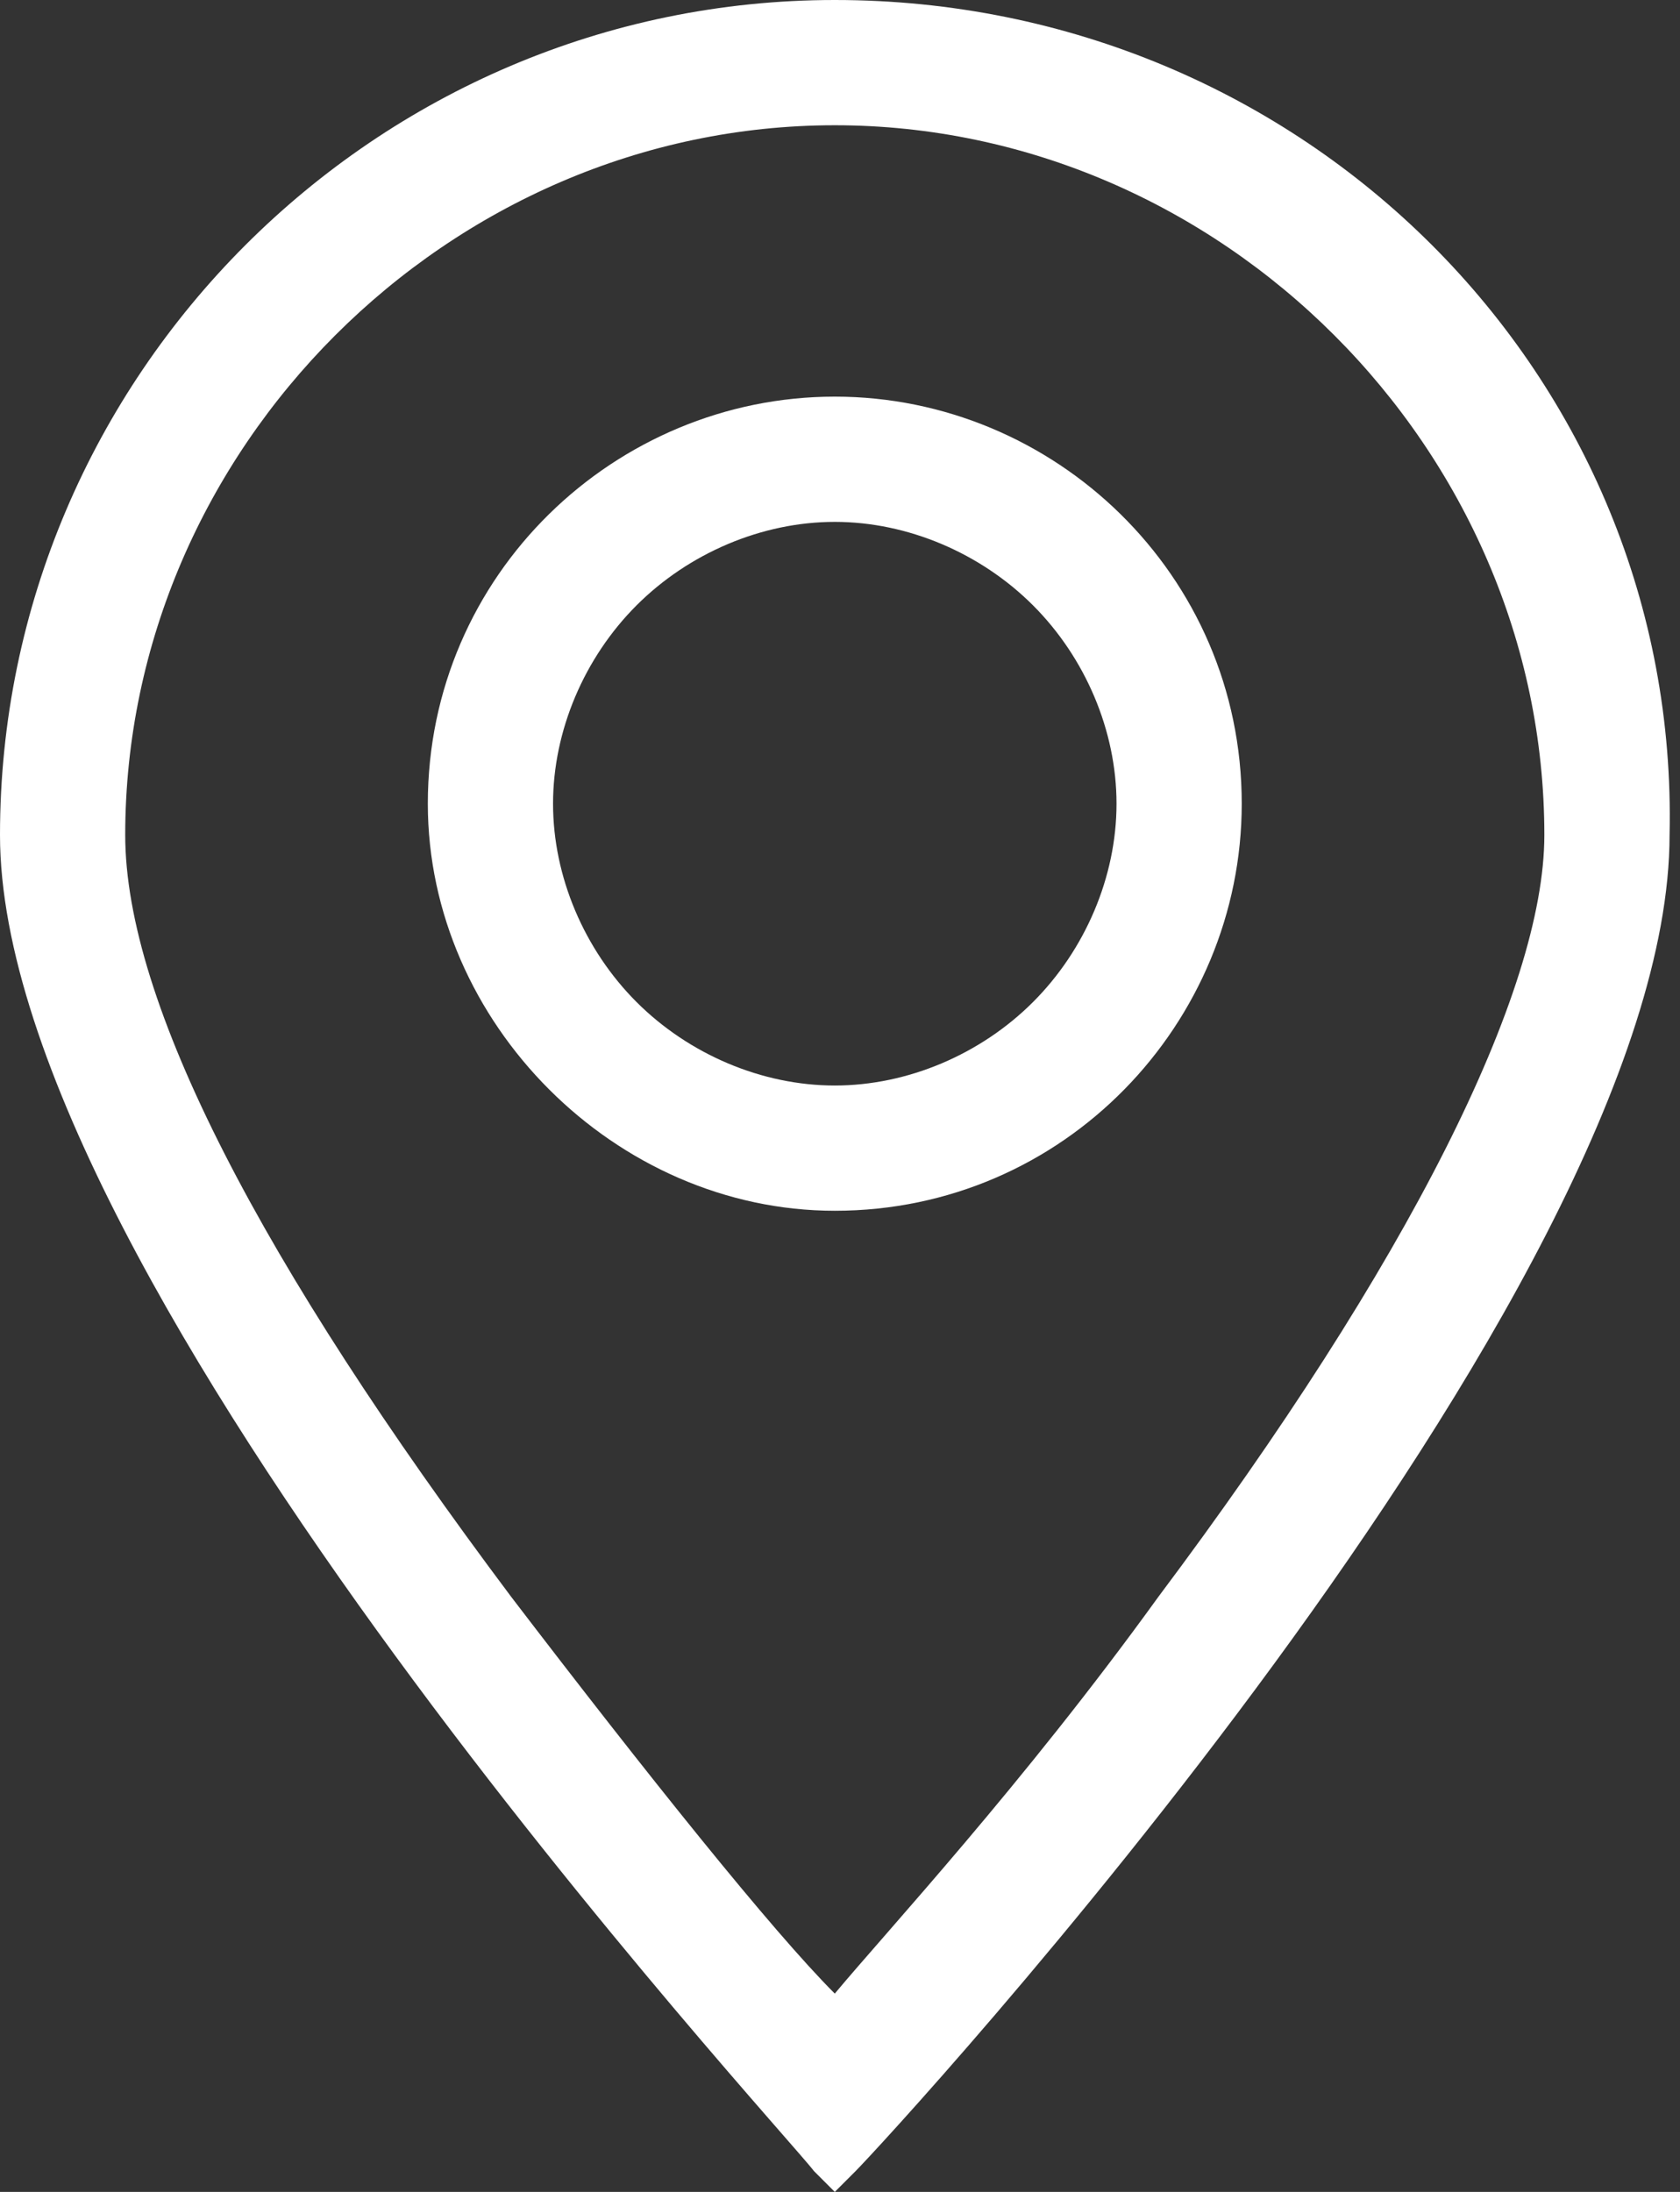 <?xml version="1.0" encoding="utf-8"?>
<!-- Generator: Adobe Illustrator 23.0.4, SVG Export Plug-In . SVG Version: 6.00 Build 0)  -->
<svg version="1.1" id="Layer_1" xmlns="http://www.w3.org/2000/svg" xmlns:xlink="http://www.w3.org/1999/xlink" x="0px" y="0px"
	 viewBox="0 0 16.1 21" style="enable-background:new 0 0 16.1 21;" xml:space="preserve">
<rect x="0" y="0" width="16.1" height="21" fill="#333333" stroke="none"/>
<style type="text/css">
	.Drop_x0020_Shadow{fill:none;}
	.Outer_x0020_Glow_x0020_5_x0020_pt{fill:none;}
	.Blue_x0020_Neon{fill:none;stroke:#8AACDA;stroke-width:7;stroke-linecap:round;stroke-linejoin:round;}
	.Chrome_x0020_Highlight{fill:url(#SVGID_1_);stroke:#FFFFFF;stroke-width:0.363;stroke-miterlimit:1;}
	.Jive_GS{fill:#FFDD00;}
	.Alyssa_GS{fill:#A6D0E4;}
	.st0{fill:#ffffff;}
</style>
<linearGradient id="SVGID_1_" gradientUnits="userSpaceOnUse" x1="-674.509" y1="-372.648" x2="-674.509" y2="-373.648">
	<stop  offset="0" style="stop-color:#656565"/>
	<stop  offset="0.618" style="stop-color:#1B1B1B"/>
	<stop  offset="0.629" style="stop-color:#545454"/>
	<stop  offset="0.983" style="stop-color:#3E3E3E"/>
</linearGradient>
<g>
	<path class="st0" d="M8,0C3.6,0,0,3.6,0,8c0,4.3,7.5,12.4,7.8,12.8L8,21l0.2-0.2c0.3-0.3,7.8-8.4,7.8-12.8C16.1,3.6,12.5,0,8,0z
		 M8,1.2c3.7,0,6.8,3.1,6.8,6.8c0,1.5-1.3,4.1-3.7,7.3c-1.3,1.8-2.6,3.2-3.1,3.8c-0.6-0.6-1.8-2.1-3.1-3.8C2.5,12.1,1.2,9.6,1.2,8
		C1.2,4.3,4.3,1.2,8,1.2z"/>
	<path class="st0" d="M8,11.6c2.2,0,3.9-1.8,3.9-3.9c0-2.2-1.8-3.9-3.9-3.9S4.1,5.5,4.1,7.7C4.1,9.8,5.9,11.6,8,11.6z M8,5
		c0.7,0,1.4,0.3,1.9,0.8c0.5,0.5,0.8,1.2,0.8,1.9s-0.3,1.4-0.8,1.9c-0.5,0.5-1.2,0.8-1.9,0.8c-0.7,0-1.4-0.3-1.9-0.8
		S5.3,8.4,5.3,7.7s0.3-1.4,0.8-1.9S7.3,5,8,5z"/>
</g>
</svg>
